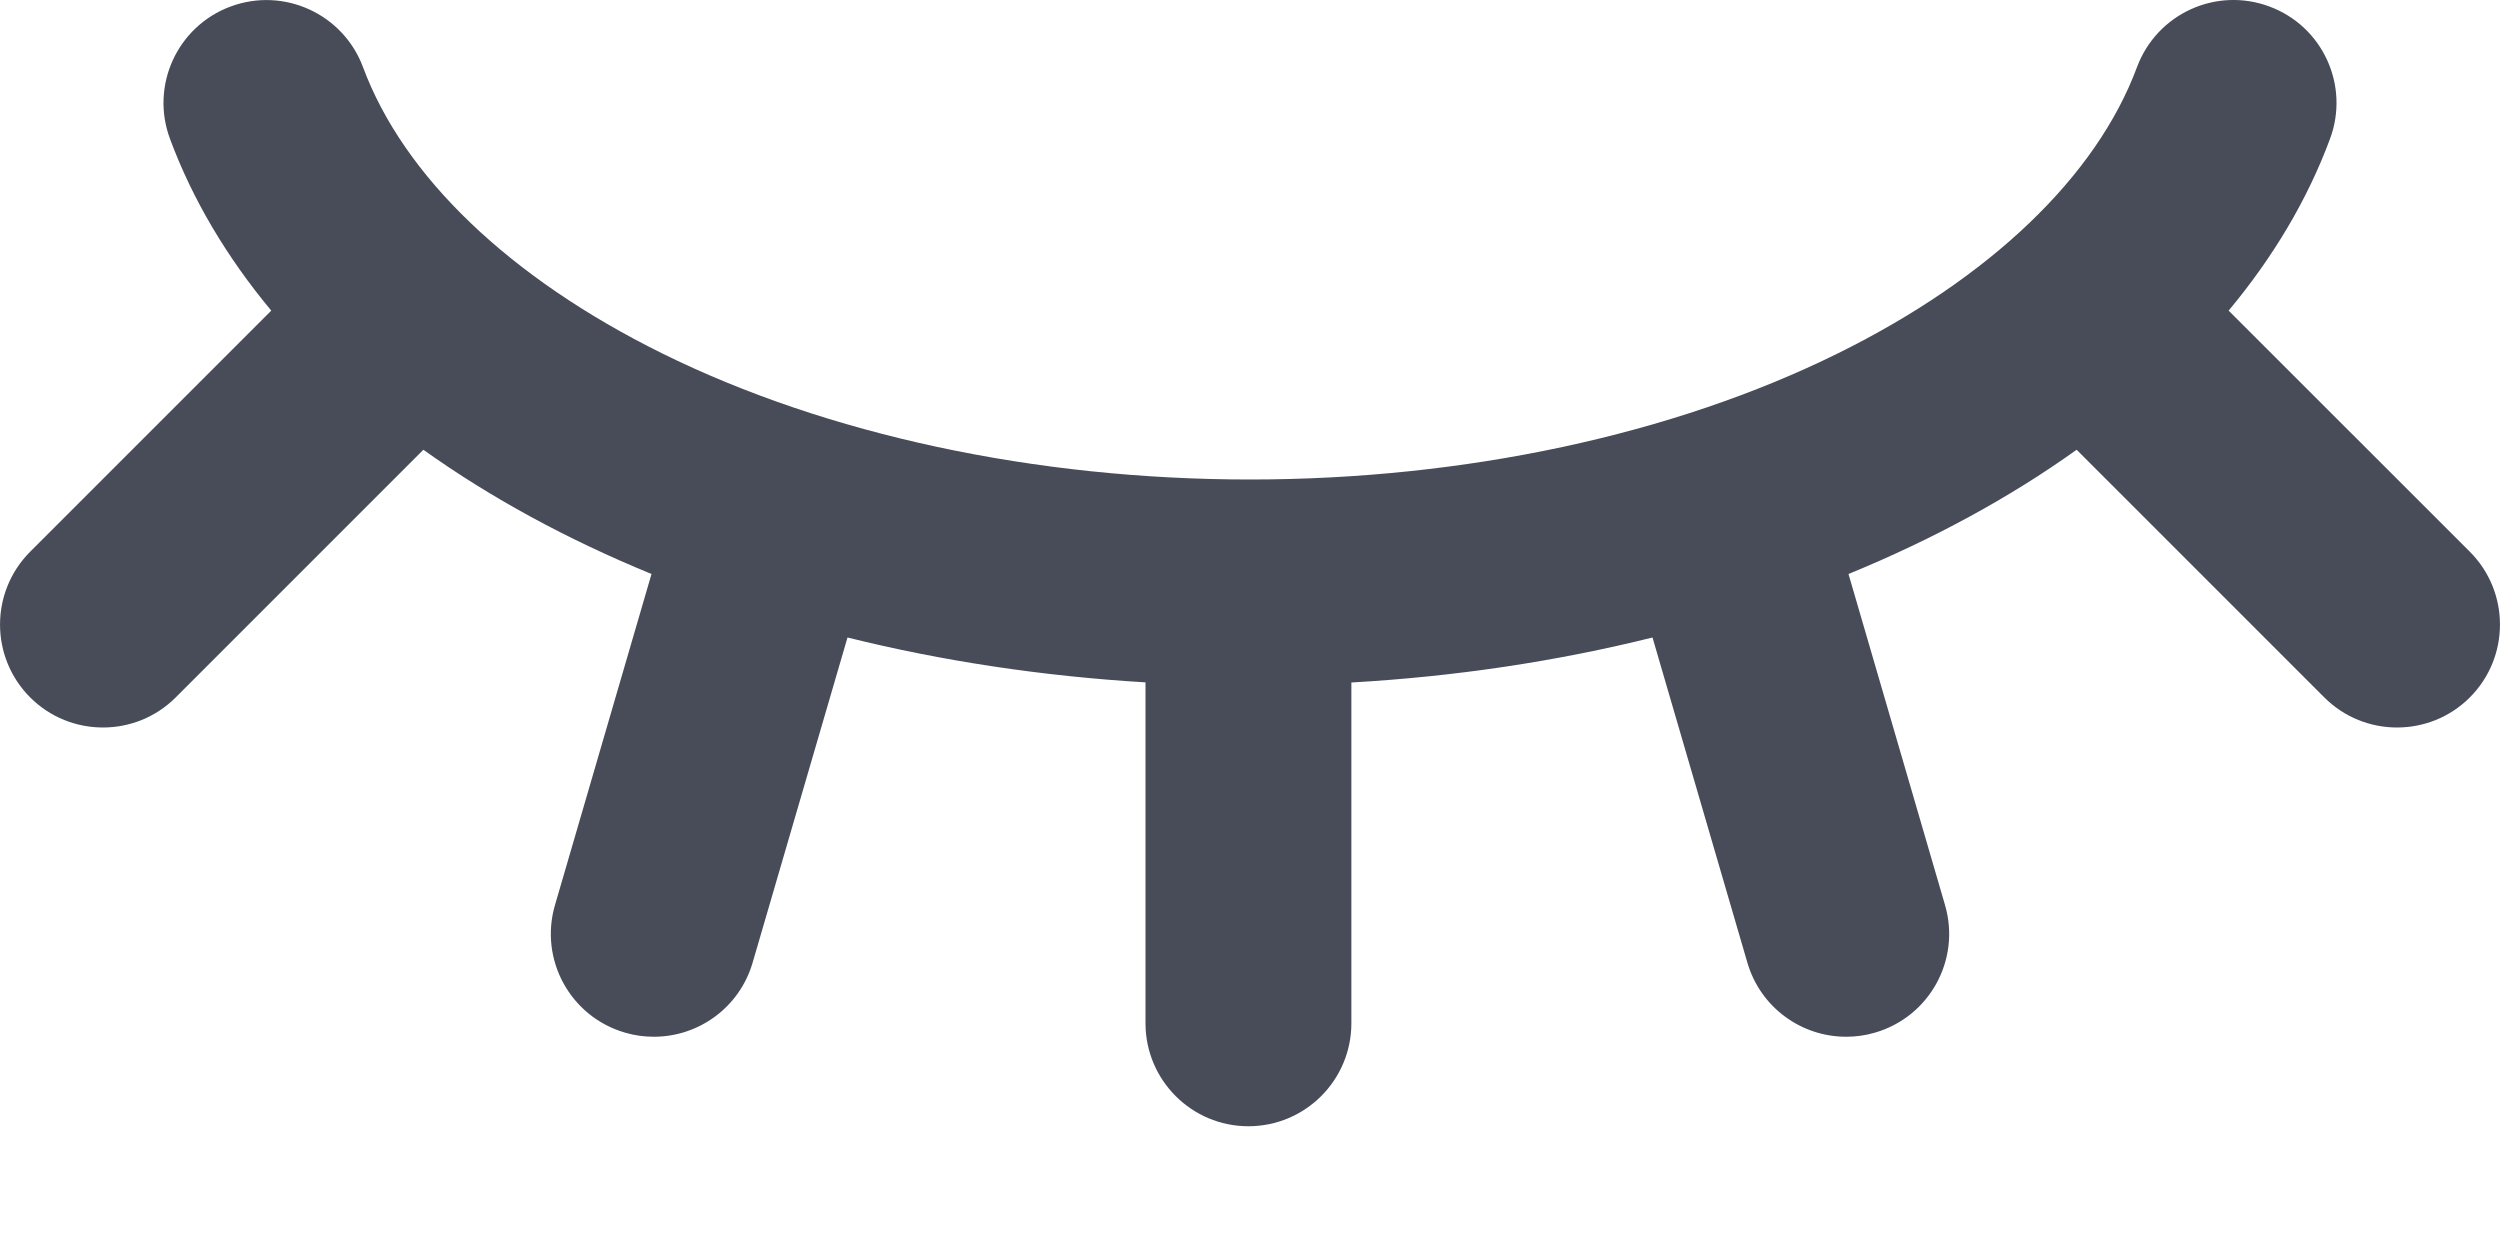 <svg width="20" height="10" viewBox="0 0 20 10" fill="none" xmlns="http://www.w3.org/2000/svg">
<path d="M17.829 2.485C18.184 2.059 18.459 1.599 18.64 1.111C18.799 0.684 18.582 0.21 18.155 0.052C17.729 -0.107 17.255 0.11 17.096 0.537C16.771 1.412 15.921 2.225 14.703 2.827C13.386 3.478 11.716 3.836 10 3.836C8.284 3.836 6.614 3.478 5.297 2.827C4.079 2.225 3.229 1.412 2.904 0.537C2.745 0.111 2.271 -0.106 1.845 0.052C1.418 0.21 1.201 0.685 1.36 1.111C1.541 1.599 1.816 2.059 2.17 2.485L0.241 4.414C-0.08 4.736 -0.08 5.257 0.241 5.579C0.402 5.74 0.613 5.82 0.824 5.82C1.034 5.82 1.245 5.74 1.406 5.579L3.387 3.598C3.923 3.981 4.537 4.315 5.212 4.592L4.44 7.24C4.312 7.677 4.563 8.134 5 8.261C5.077 8.284 5.154 8.294 5.231 8.294C5.588 8.294 5.916 8.061 6.021 7.701L6.78 5.1C7.532 5.287 8.333 5.409 9.164 5.459V8.186C9.164 8.641 9.533 9.01 9.987 9.01C10.442 9.01 10.811 8.641 10.811 8.186V5.46C11.651 5.412 12.46 5.289 13.22 5.1L13.979 7.701C14.084 8.061 14.412 8.294 14.769 8.294C14.845 8.294 14.923 8.284 15 8.261C15.437 8.134 15.688 7.677 15.56 7.24L14.788 4.592C15.463 4.315 16.078 3.981 16.613 3.598L18.594 5.579C18.755 5.74 18.966 5.82 19.176 5.82C19.387 5.82 19.598 5.74 19.759 5.579C20.08 5.257 20.08 4.736 19.759 4.414L17.829 2.485Z" fill="#484C59"/>
</svg>
